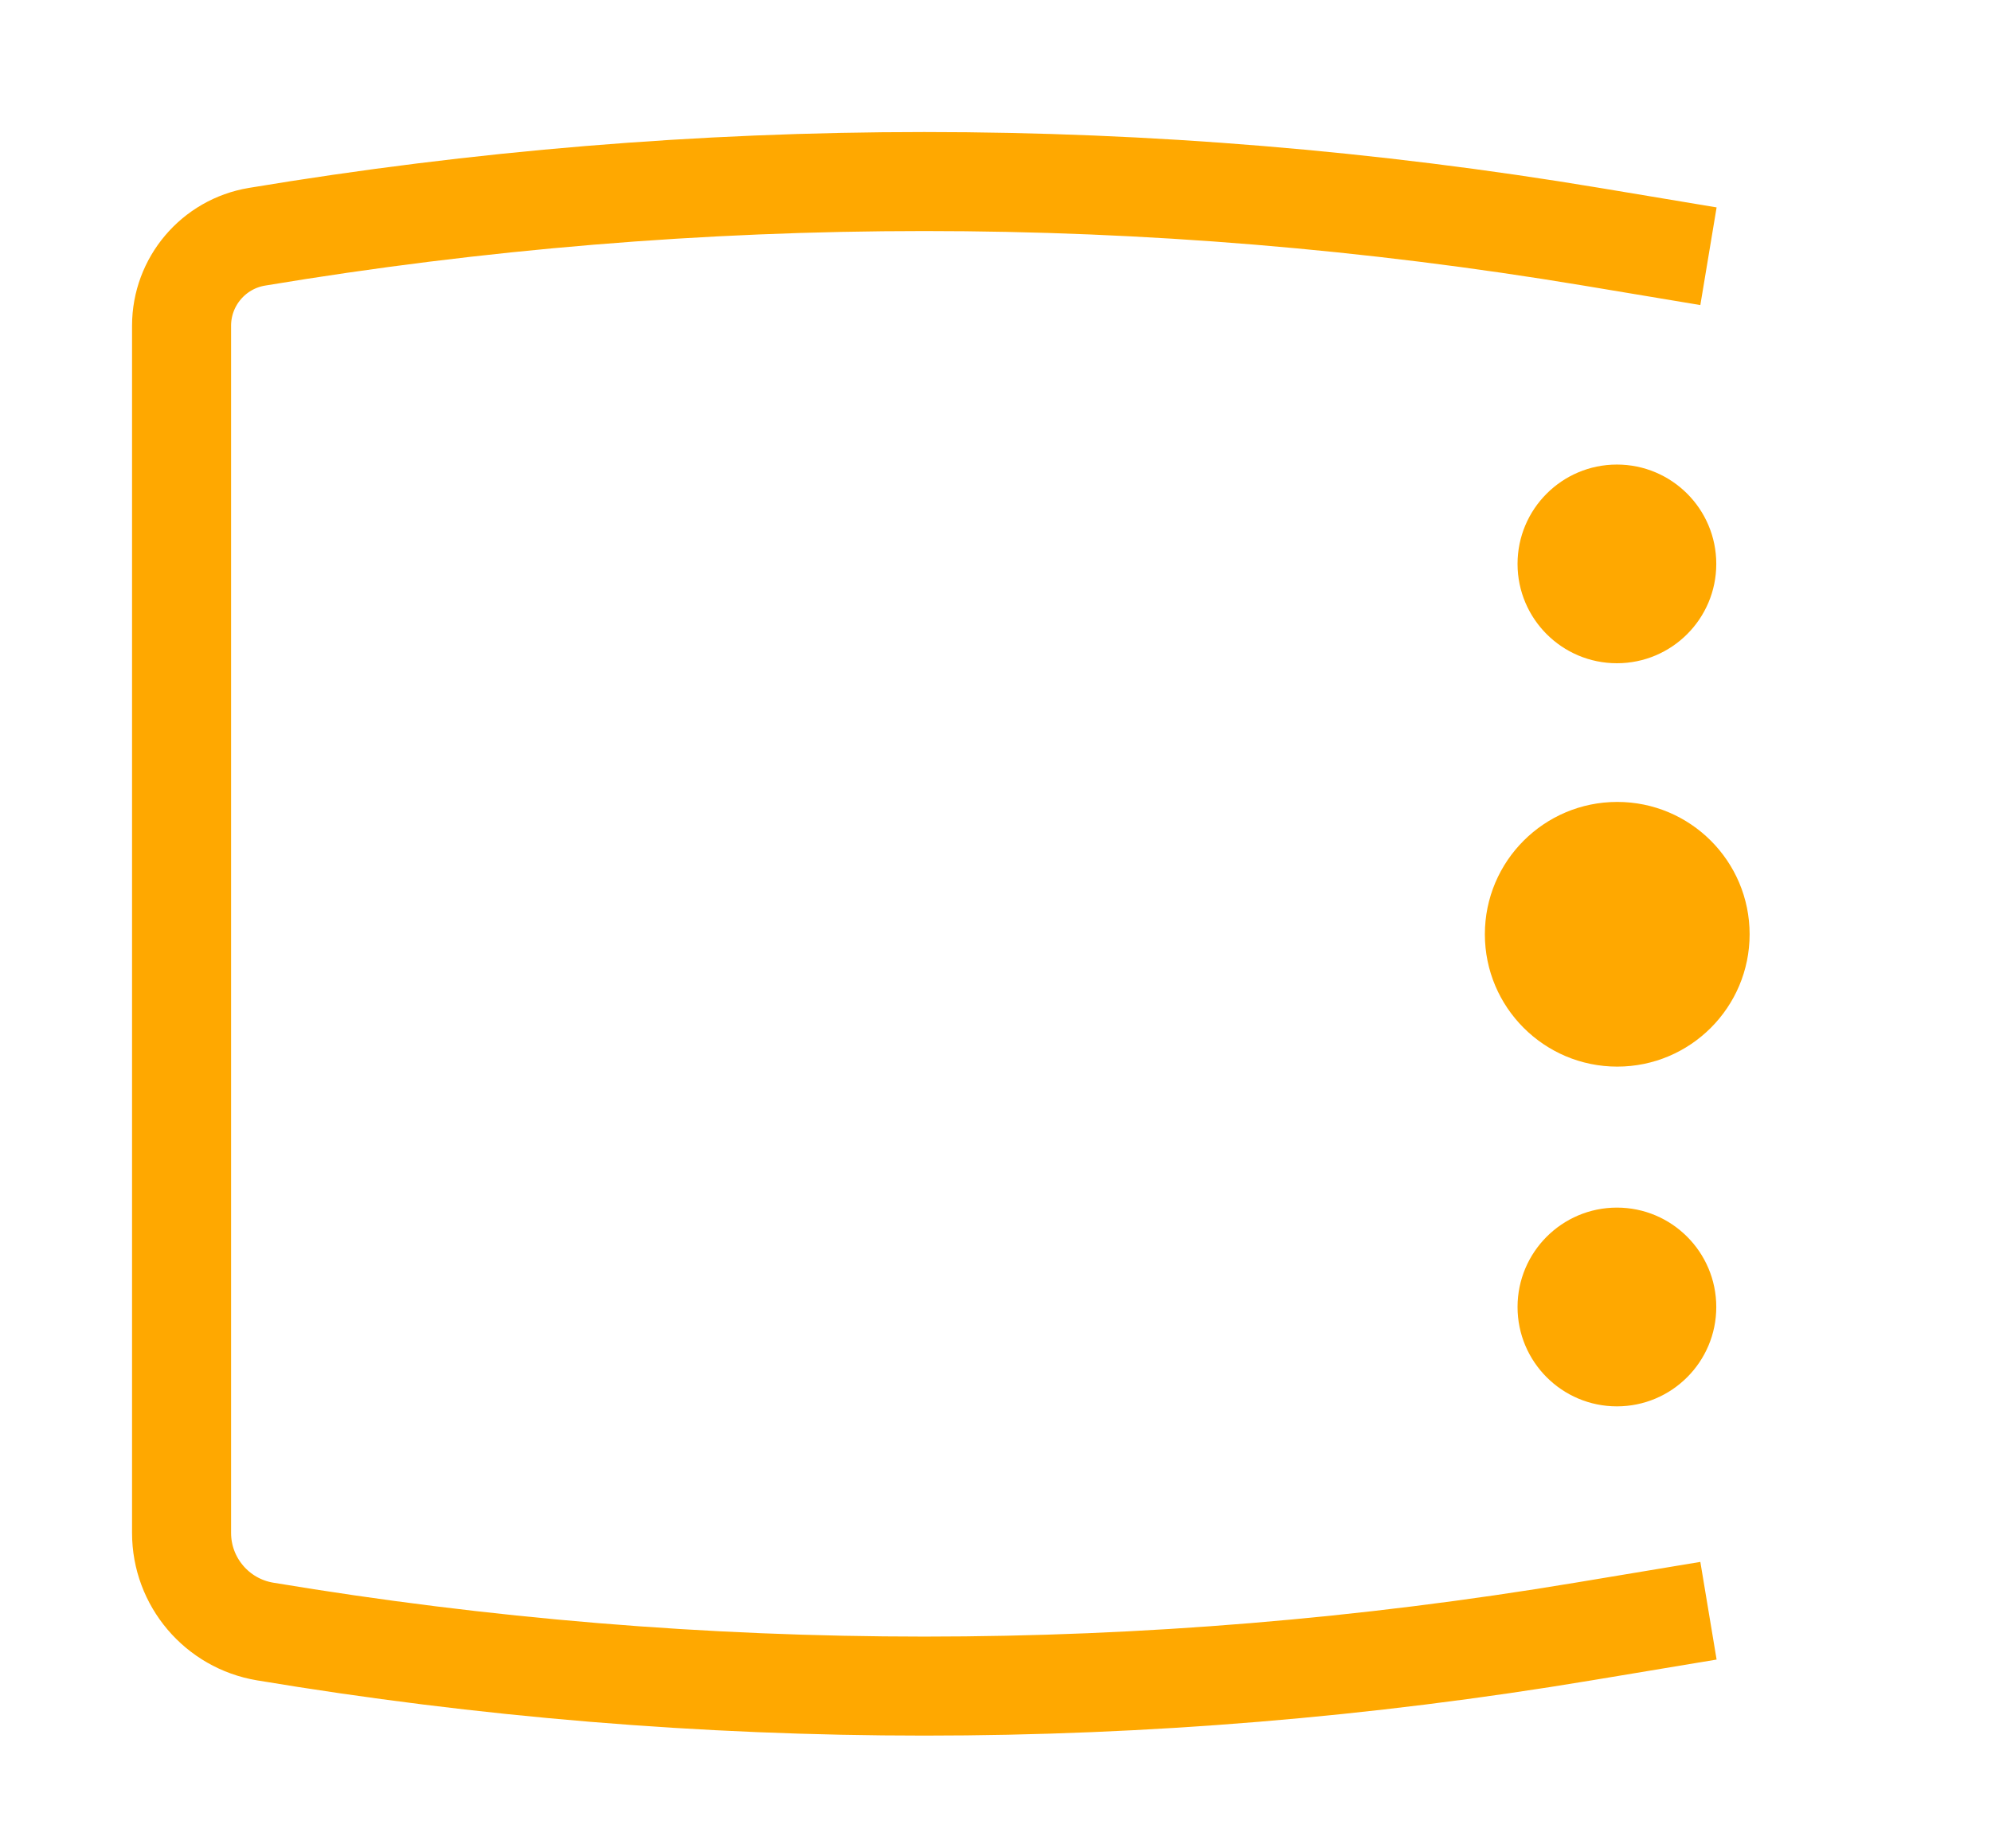 <?xml version="1.0" encoding="UTF-8" standalone="no"?>
<!DOCTYPE svg PUBLIC "-//W3C//DTD SVG 1.1//EN" "http://www.w3.org/Graphics/SVG/1.1/DTD/svg11.dtd">
<svg version="1.1" xmlns="http://www.w3.org/2000/svg" xmlns:xlink="http://www.w3.org/1999/xlink" preserveAspectRatio="xMidYMid meet" viewBox="0 0 301.56 280" width="301.56" height="280"><defs><path d="M260 251.42C249.91 253.1 243.6 254.15 241.07 254.57C174.15 265.73 105.85 265.73 38.93 254.57C35.14 253.94 59.14 257.94 38.93 254.57C28.01 252.75 20 243.3 20 232.23C20 192.07 20 89.77 20 49.35C20 39.01 27.48 30.17 37.69 28.47C58.15 25.06 34.15 29.06 37.69 28.47C105.43 17.18 174.57 17.18 242.31 28.47C244.67 28.86 250.57 29.85 260 31.42" id="biqSCQu89"></path><clipPath id="clipc5778LT6NX"><use xlink:href="#biqSCQu89" opacity="1"></use></clipPath><path d="M259.95 85.43C259.95 93.74 253.21 100.48 244.9 100.48C236.59 100.48 229.85 93.74 229.85 85.43C229.85 77.12 236.59 70.38 244.9 70.38C253.21 70.38 259.95 77.12 259.95 85.43Z" id="a277bhdA76"></path><path d="M259.95 198.01C259.95 206.31 253.21 213.06 244.9 213.06C236.59 213.06 229.85 206.31 229.85 198.01C229.85 189.7 236.59 182.95 244.9 182.95C253.21 182.95 259.95 189.7 259.95 198.01Z" id="aghMCpm4"></path><path d="M265 141.54C265 152.6 256.02 161.59 244.95 161.59C233.88 161.59 224.9 152.6 224.9 141.54C224.9 130.47 233.88 121.49 244.95 121.49C256.02 121.49 265 130.47 265 141.54Z" id="a4oUmNLOEi"></path></defs><g><g><g><g><g clip-path="url(#clipc5778LT6NX)"><use xlink:href="#biqSCQu89" opacity="1" fill-opacity="0" stroke="#ffa800" stroke-width="30" stroke-opacity="1"></use></g></g><g><use xlink:href="#a277bhdA76" opacity="1" fill="#ffa800" fill-opacity="1"></use></g><g><use xlink:href="#aghMCpm4" opacity="1" fill="#ffa800" fill-opacity="1"></use></g><g><use xlink:href="#a4oUmNLOEi" opacity="1" fill="#ffa800" fill-opacity="1"></use></g></g></g></g></svg>